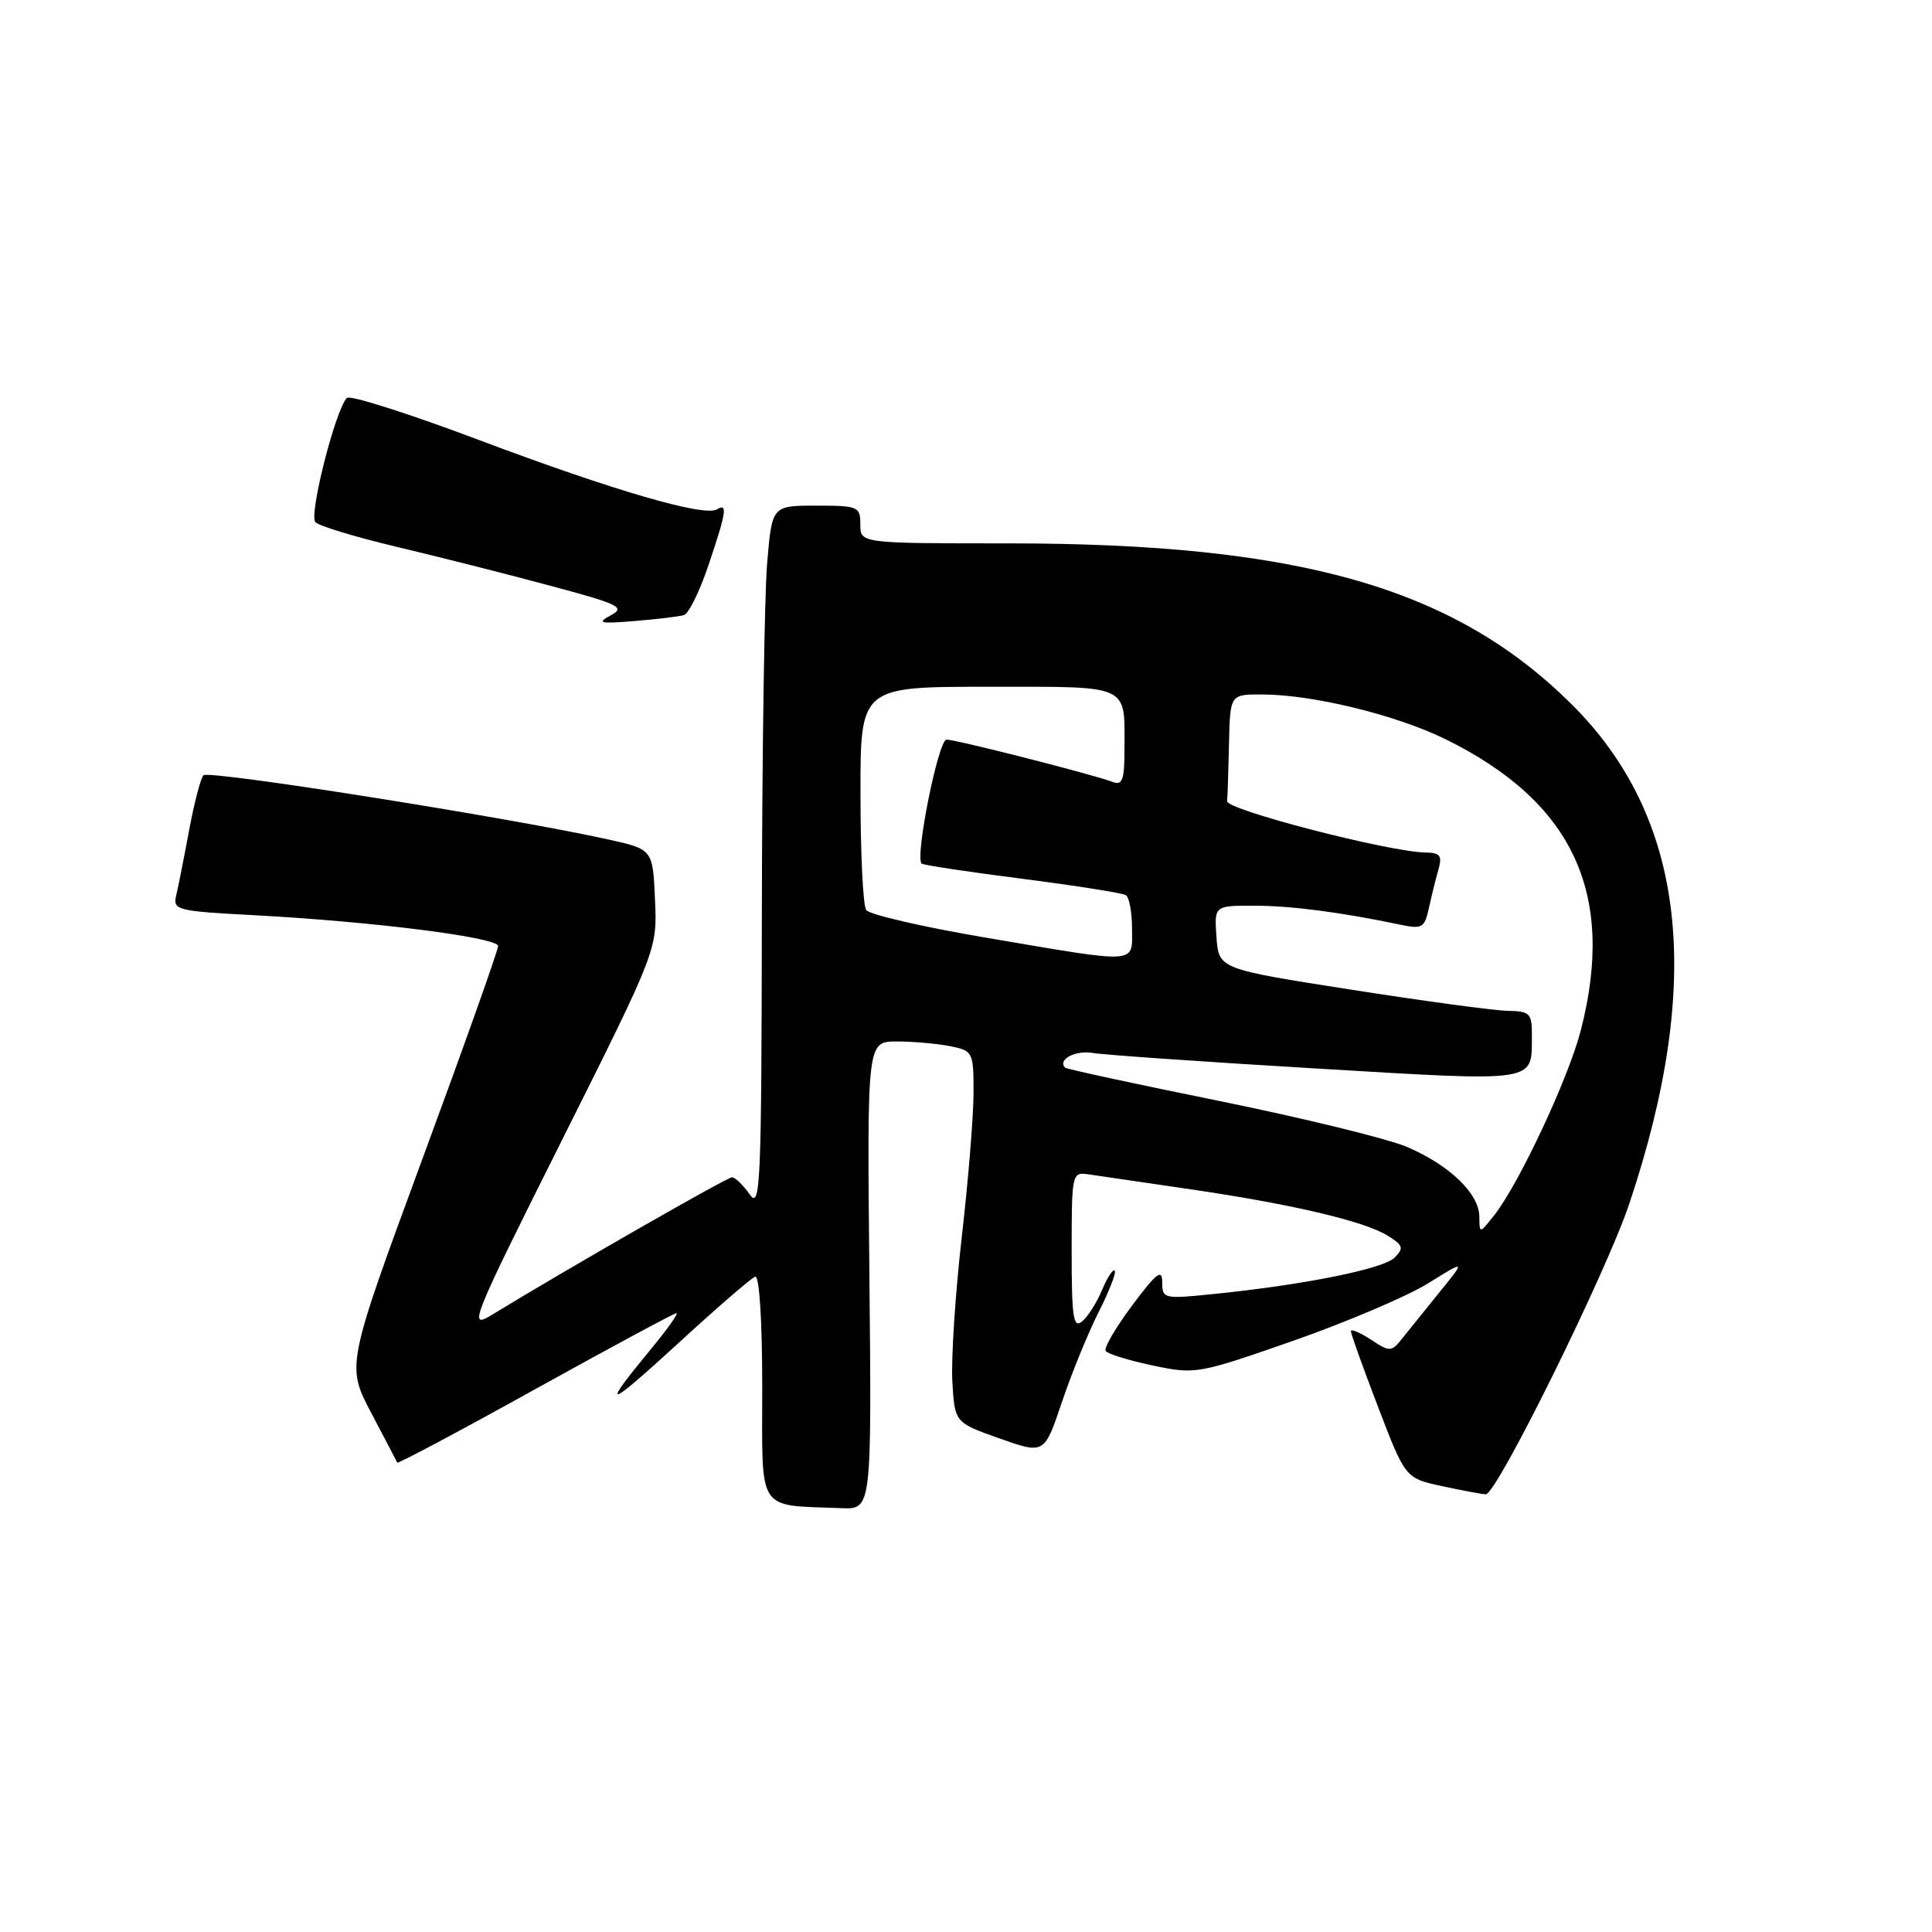 <?xml version="1.0" encoding="UTF-8" standalone="no"?>
<!DOCTYPE svg PUBLIC "-//W3C//DTD SVG 1.1//EN" "http://www.w3.org/Graphics/SVG/1.1/DTD/svg11.dtd" >
<svg xmlns="http://www.w3.org/2000/svg" xmlns:xlink="http://www.w3.org/1999/xlink" version="1.1" viewBox="0 0 256 256">
 <g >
 <path fill="currentColor"
d=" M 115.20 169.00 C 114.89 138.00 114.89 138.00 118.82 138.00 C 120.98 138.00 124.16 138.28 125.88 138.62 C 128.92 139.23 129.00 139.39 129.00 144.78 C 129.00 147.82 128.30 156.43 127.44 163.92 C 126.58 171.41 126.02 180.00 126.19 183.02 C 126.50 188.50 126.50 188.50 132.44 190.60 C 138.38 192.70 138.38 192.70 140.71 185.78 C 141.99 181.97 144.19 176.59 145.59 173.83 C 146.99 171.06 147.94 168.61 147.70 168.37 C 147.46 168.13 146.71 169.29 146.03 170.93 C 145.34 172.58 144.16 174.45 143.39 175.09 C 142.22 176.06 142.00 174.61 142.00 165.76 C 142.00 155.46 142.04 155.28 144.25 155.61 C 145.49 155.79 151.45 156.67 157.50 157.55 C 171.12 159.54 180.76 161.80 183.87 163.73 C 185.94 165.01 186.05 165.38 184.78 166.65 C 183.29 168.14 172.75 170.26 160.75 171.47 C 154.21 172.14 154.00 172.09 154.00 169.90 C 154.00 168.07 153.25 168.65 150.03 172.96 C 147.84 175.89 146.26 178.61 146.50 179.00 C 146.74 179.39 149.54 180.26 152.72 180.93 C 158.40 182.13 158.73 182.07 171.36 177.66 C 178.43 175.18 186.46 171.77 189.21 170.06 C 194.20 166.96 194.20 166.96 190.85 171.09 C 189.01 173.36 186.78 176.13 185.90 177.23 C 184.37 179.17 184.20 179.18 181.65 177.51 C 180.19 176.55 179.00 176.05 179.00 176.40 C 179.00 176.74 180.62 181.26 182.61 186.45 C 186.22 195.88 186.22 195.88 191.16 196.94 C 193.88 197.52 196.45 198.00 196.88 198.00 C 198.33 198.00 212.84 168.61 215.89 159.50 C 225.85 129.75 223.34 108.23 208.15 93.22 C 192.60 77.84 172.10 72.00 133.62 72.00 C 114.00 72.00 114.00 72.00 114.00 69.50 C 114.00 67.12 113.72 67.00 108.15 67.00 C 102.29 67.00 102.29 67.00 101.65 74.65 C 101.29 78.86 100.98 99.90 100.95 121.40 C 100.90 157.22 100.76 160.31 99.33 158.25 C 98.46 157.01 97.41 156.00 96.99 156.00 C 96.33 156.00 75.08 168.17 65.19 174.22 C 62.00 176.16 62.37 175.24 74.48 151.04 C 87.09 125.84 87.09 125.84 86.79 119.19 C 86.50 112.54 86.50 112.54 80.54 111.22 C 67.48 108.33 27.59 102.01 26.95 102.73 C 26.58 103.15 25.73 106.42 25.06 110.00 C 24.40 113.58 23.63 117.44 23.36 118.60 C 22.88 120.60 23.33 120.72 33.68 121.27 C 49.43 122.11 66.00 124.21 66.00 125.36 C 66.00 125.91 61.48 138.64 55.94 153.65 C 45.89 180.94 45.89 180.94 49.19 187.22 C 51.01 190.67 52.57 193.64 52.64 193.81 C 52.72 193.98 60.96 189.60 70.94 184.06 C 80.92 178.53 89.33 174.00 89.64 174.00 C 89.94 174.00 88.42 176.14 86.26 178.75 C 79.50 186.94 80.29 186.77 89.86 178.00 C 94.95 173.32 99.54 169.35 100.06 169.17 C 100.62 168.97 101.00 174.92 101.00 183.85 C 101.00 200.65 100.17 199.39 111.50 199.84 C 115.50 200.00 115.50 200.00 115.20 169.00 Z  M 90.63 81.50 C 91.26 81.31 92.72 78.33 93.88 74.88 C 96.25 67.87 96.44 66.61 95.01 67.49 C 93.35 68.52 81.29 65.01 63.57 58.34 C 54.26 54.83 46.33 52.30 45.95 52.73 C 44.39 54.47 40.90 68.30 41.79 69.19 C 42.31 69.71 47.18 71.18 52.61 72.47 C 58.05 73.76 67.14 76.06 72.82 77.59 C 82.09 80.07 82.92 80.47 80.92 81.54 C 79.02 82.56 79.48 82.67 84.10 82.29 C 87.07 82.05 90.01 81.69 90.63 81.50 Z  M 196.02 161.20 C 195.99 158.16 192.09 154.40 186.45 151.98 C 183.93 150.90 172.78 148.17 161.68 145.91 C 150.58 143.66 141.34 141.66 141.15 141.48 C 140.07 140.42 142.47 139.13 144.79 139.52 C 146.28 139.78 159.60 140.70 174.38 141.58 C 203.97 143.34 202.96 143.50 202.98 137.25 C 203.00 134.26 202.74 133.99 199.75 133.94 C 197.96 133.90 188.62 132.64 179.00 131.13 C 161.50 128.39 161.50 128.39 161.19 124.19 C 160.89 120.00 160.89 120.00 166.19 120.01 C 171.07 120.01 177.78 120.89 185.61 122.54 C 188.42 123.13 188.77 122.93 189.33 120.35 C 189.67 118.78 190.24 116.49 190.59 115.25 C 191.13 113.38 190.84 112.99 188.87 112.96 C 184.03 112.88 162.50 107.31 162.60 106.16 C 162.66 105.52 162.77 102.08 162.85 98.50 C 163.00 92.00 163.00 92.00 167.25 92.02 C 173.98 92.04 184.97 94.73 191.50 97.93 C 208.46 106.26 214.13 118.45 209.46 136.54 C 207.84 142.85 201.30 156.81 198.01 161.00 C 196.04 163.50 196.04 163.50 196.02 161.20 Z  M 130.50 124.22 C 122.25 122.82 115.17 121.18 114.77 120.58 C 114.36 119.99 114.02 113.09 114.02 105.25 C 114.00 91.00 114.00 91.00 130.89 91.00 C 149.95 91.00 149.00 90.57 149.00 99.19 C 149.00 103.35 148.73 104.11 147.43 103.61 C 144.89 102.64 126.70 98.00 125.42 98.00 C 124.34 98.00 121.21 113.58 122.12 114.43 C 122.33 114.63 128.32 115.53 135.43 116.44 C 142.53 117.35 148.72 118.33 149.18 118.61 C 149.63 118.89 150.00 120.89 150.00 123.06 C 150.00 127.80 151.14 127.73 130.50 124.22 Z "/>
</g>
</svg>